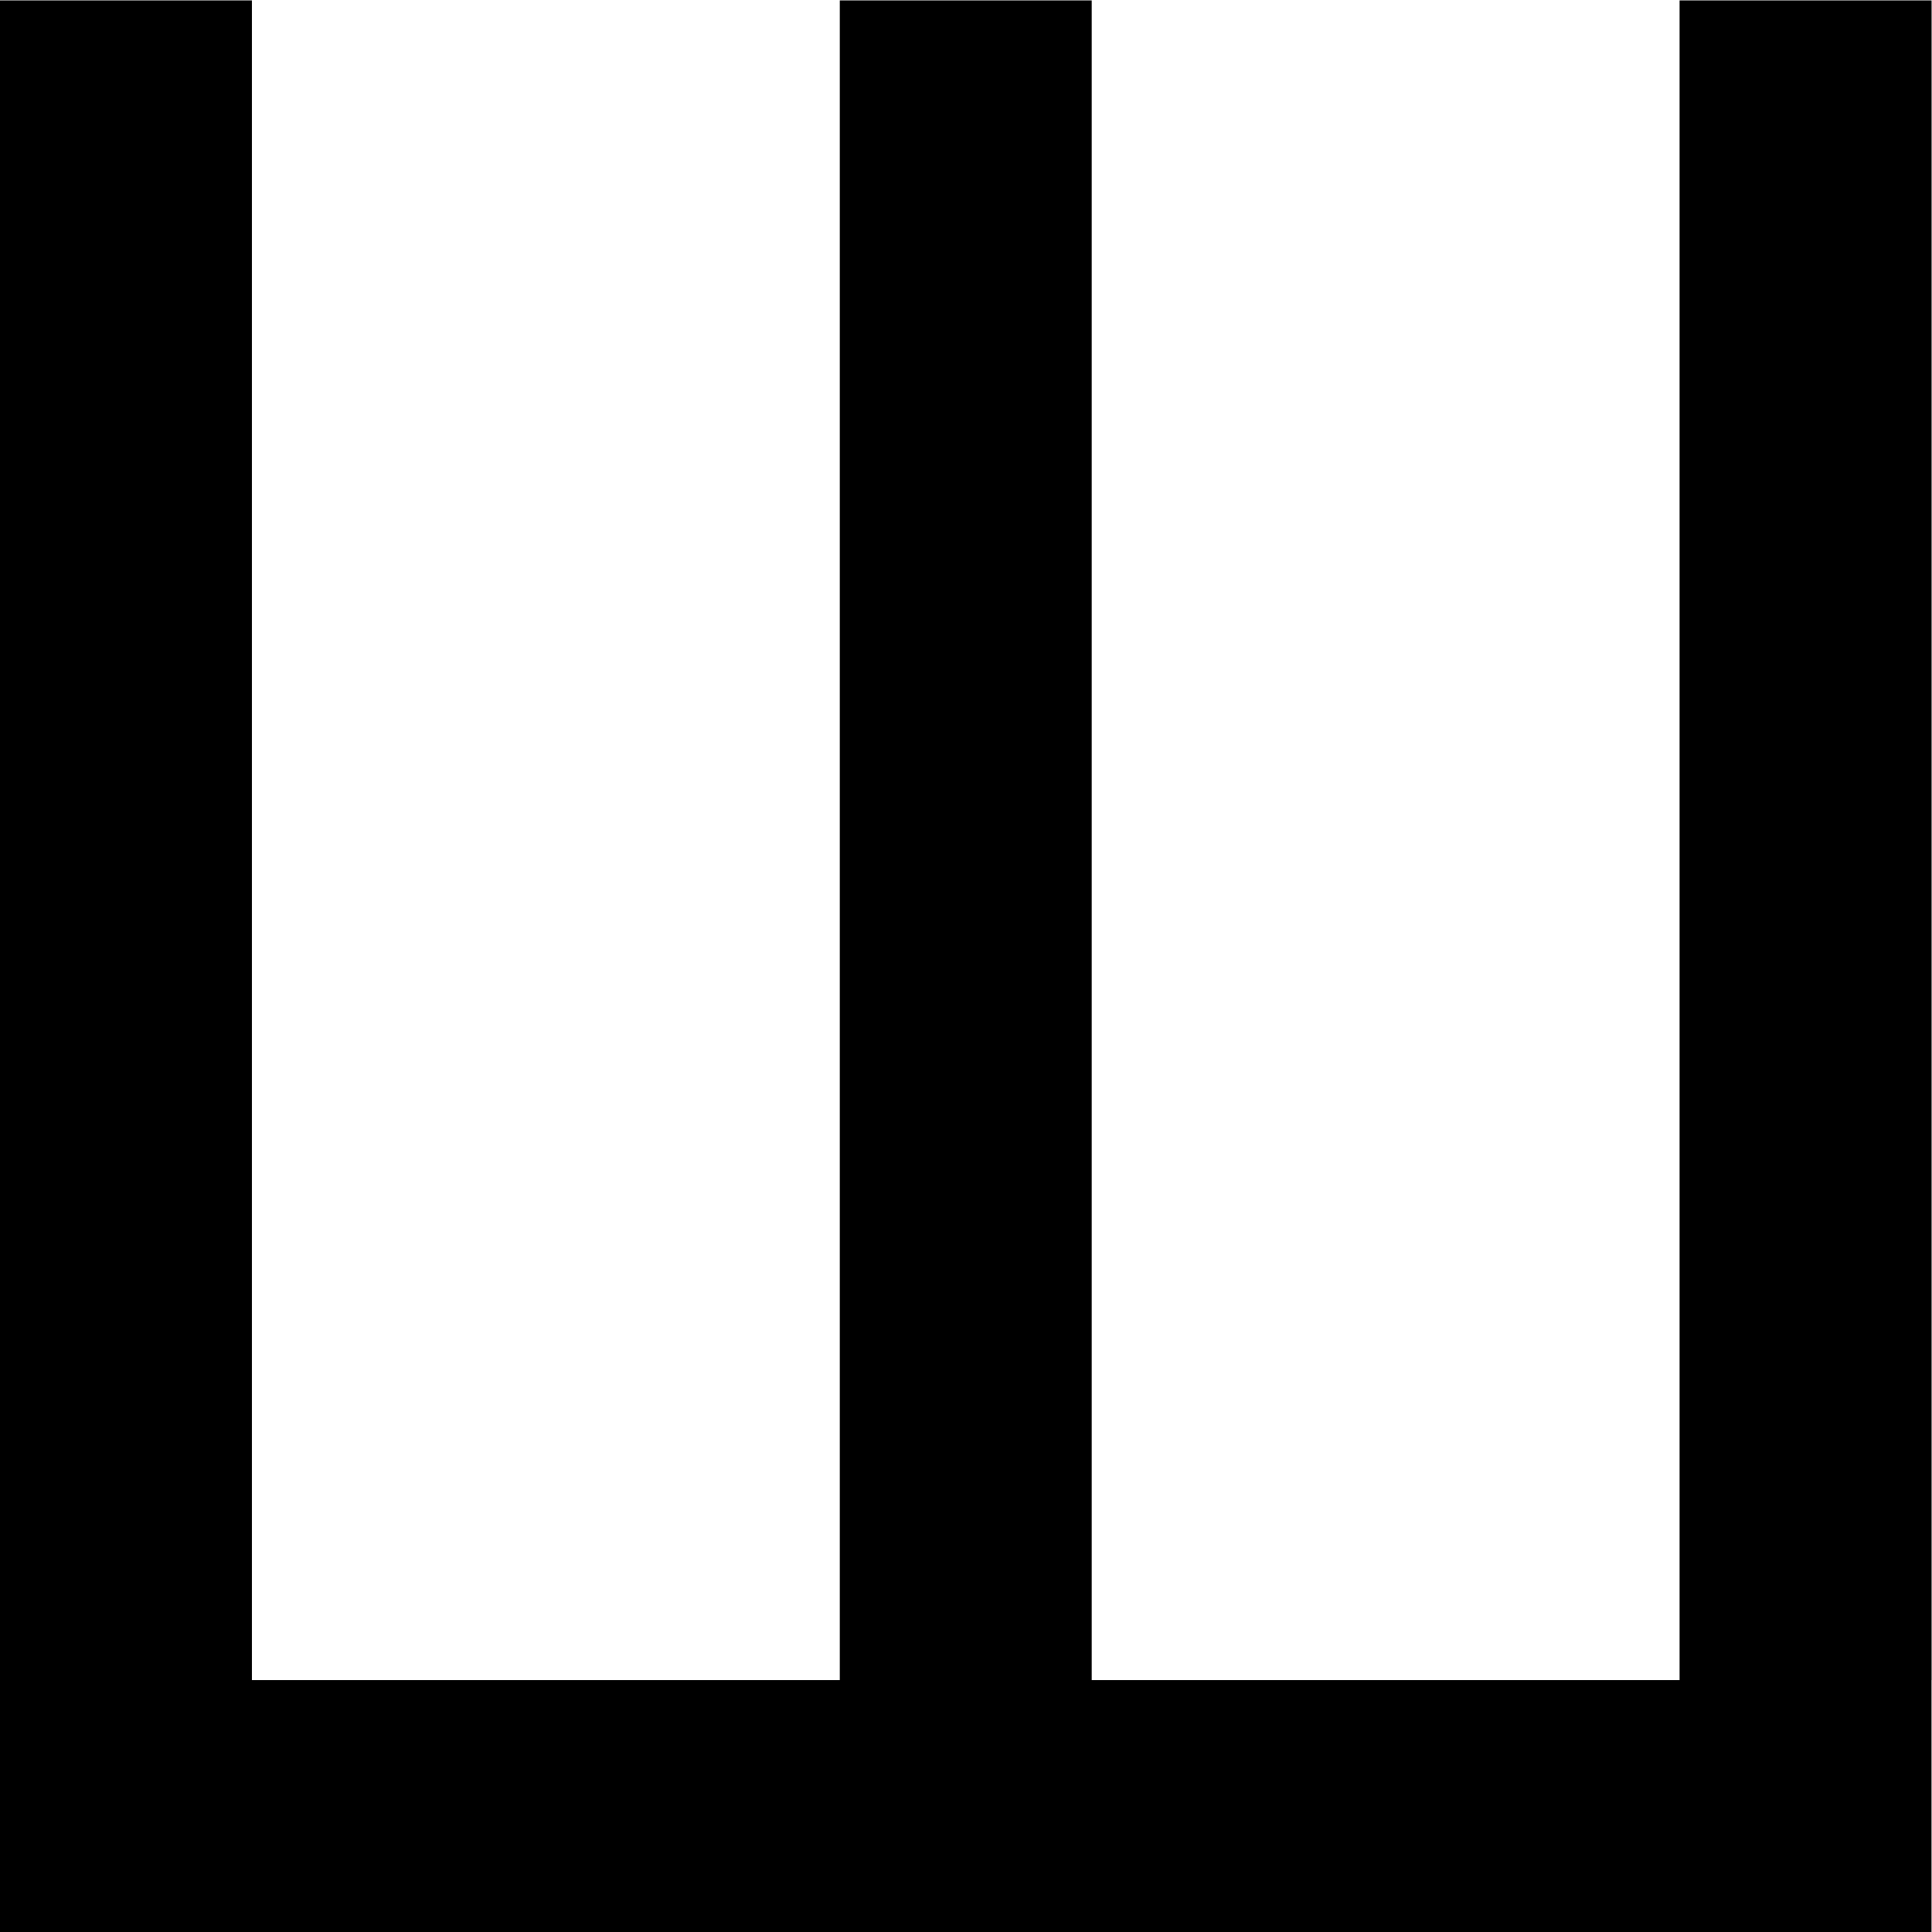<?xml version="1.0" encoding="UTF-8" standalone="no"?>
<svg
   xmlns:dc="http://purl.org/dc/elements/1.1/"
   xmlns:cc="http://creativecommons.org/ns#"
   xmlns:rdf="http://www.w3.org/1999/02/22-rdf-syntax-ns#"
   xmlns:svg="http://www.w3.org/2000/svg"
   xmlns="http://www.w3.org/2000/svg"
   viewBox="0 0 30.667 30.667"
   height="30.667"
   width="30.667"
   xml:space="preserve"
   id="svg2"
   version="1.1"><defs
     id="defs6" /><g
     transform="matrix(1.333,0,0,-1.333,0,30.667)"
     id="g10"><path
       id="path12"
       style="fill:#000000;fill-opacity:1;fill-rule:nonzero;stroke:none"
       d="m 20,3 h 3.001 V 23.001 H 20 Z" /><path
       id="path14"
       style="fill:#000000;fill-opacity:1;fill-rule:nonzero;stroke:none"
       d="M 0,0 H 23 V 3 H 0 Z" /><path
       id="path16"
       style="fill:#000000;fill-opacity:1;fill-rule:nonzero;stroke:none"
       d="M 0,3 H 3 V 23.001 H 0 Z" /><path
       id="path18"
       style="fill:#000000;fill-opacity:1;fill-rule:nonzero;stroke:none"
       d="m 10,3 h 3 v 20.001 h -3 z" /></g></svg>